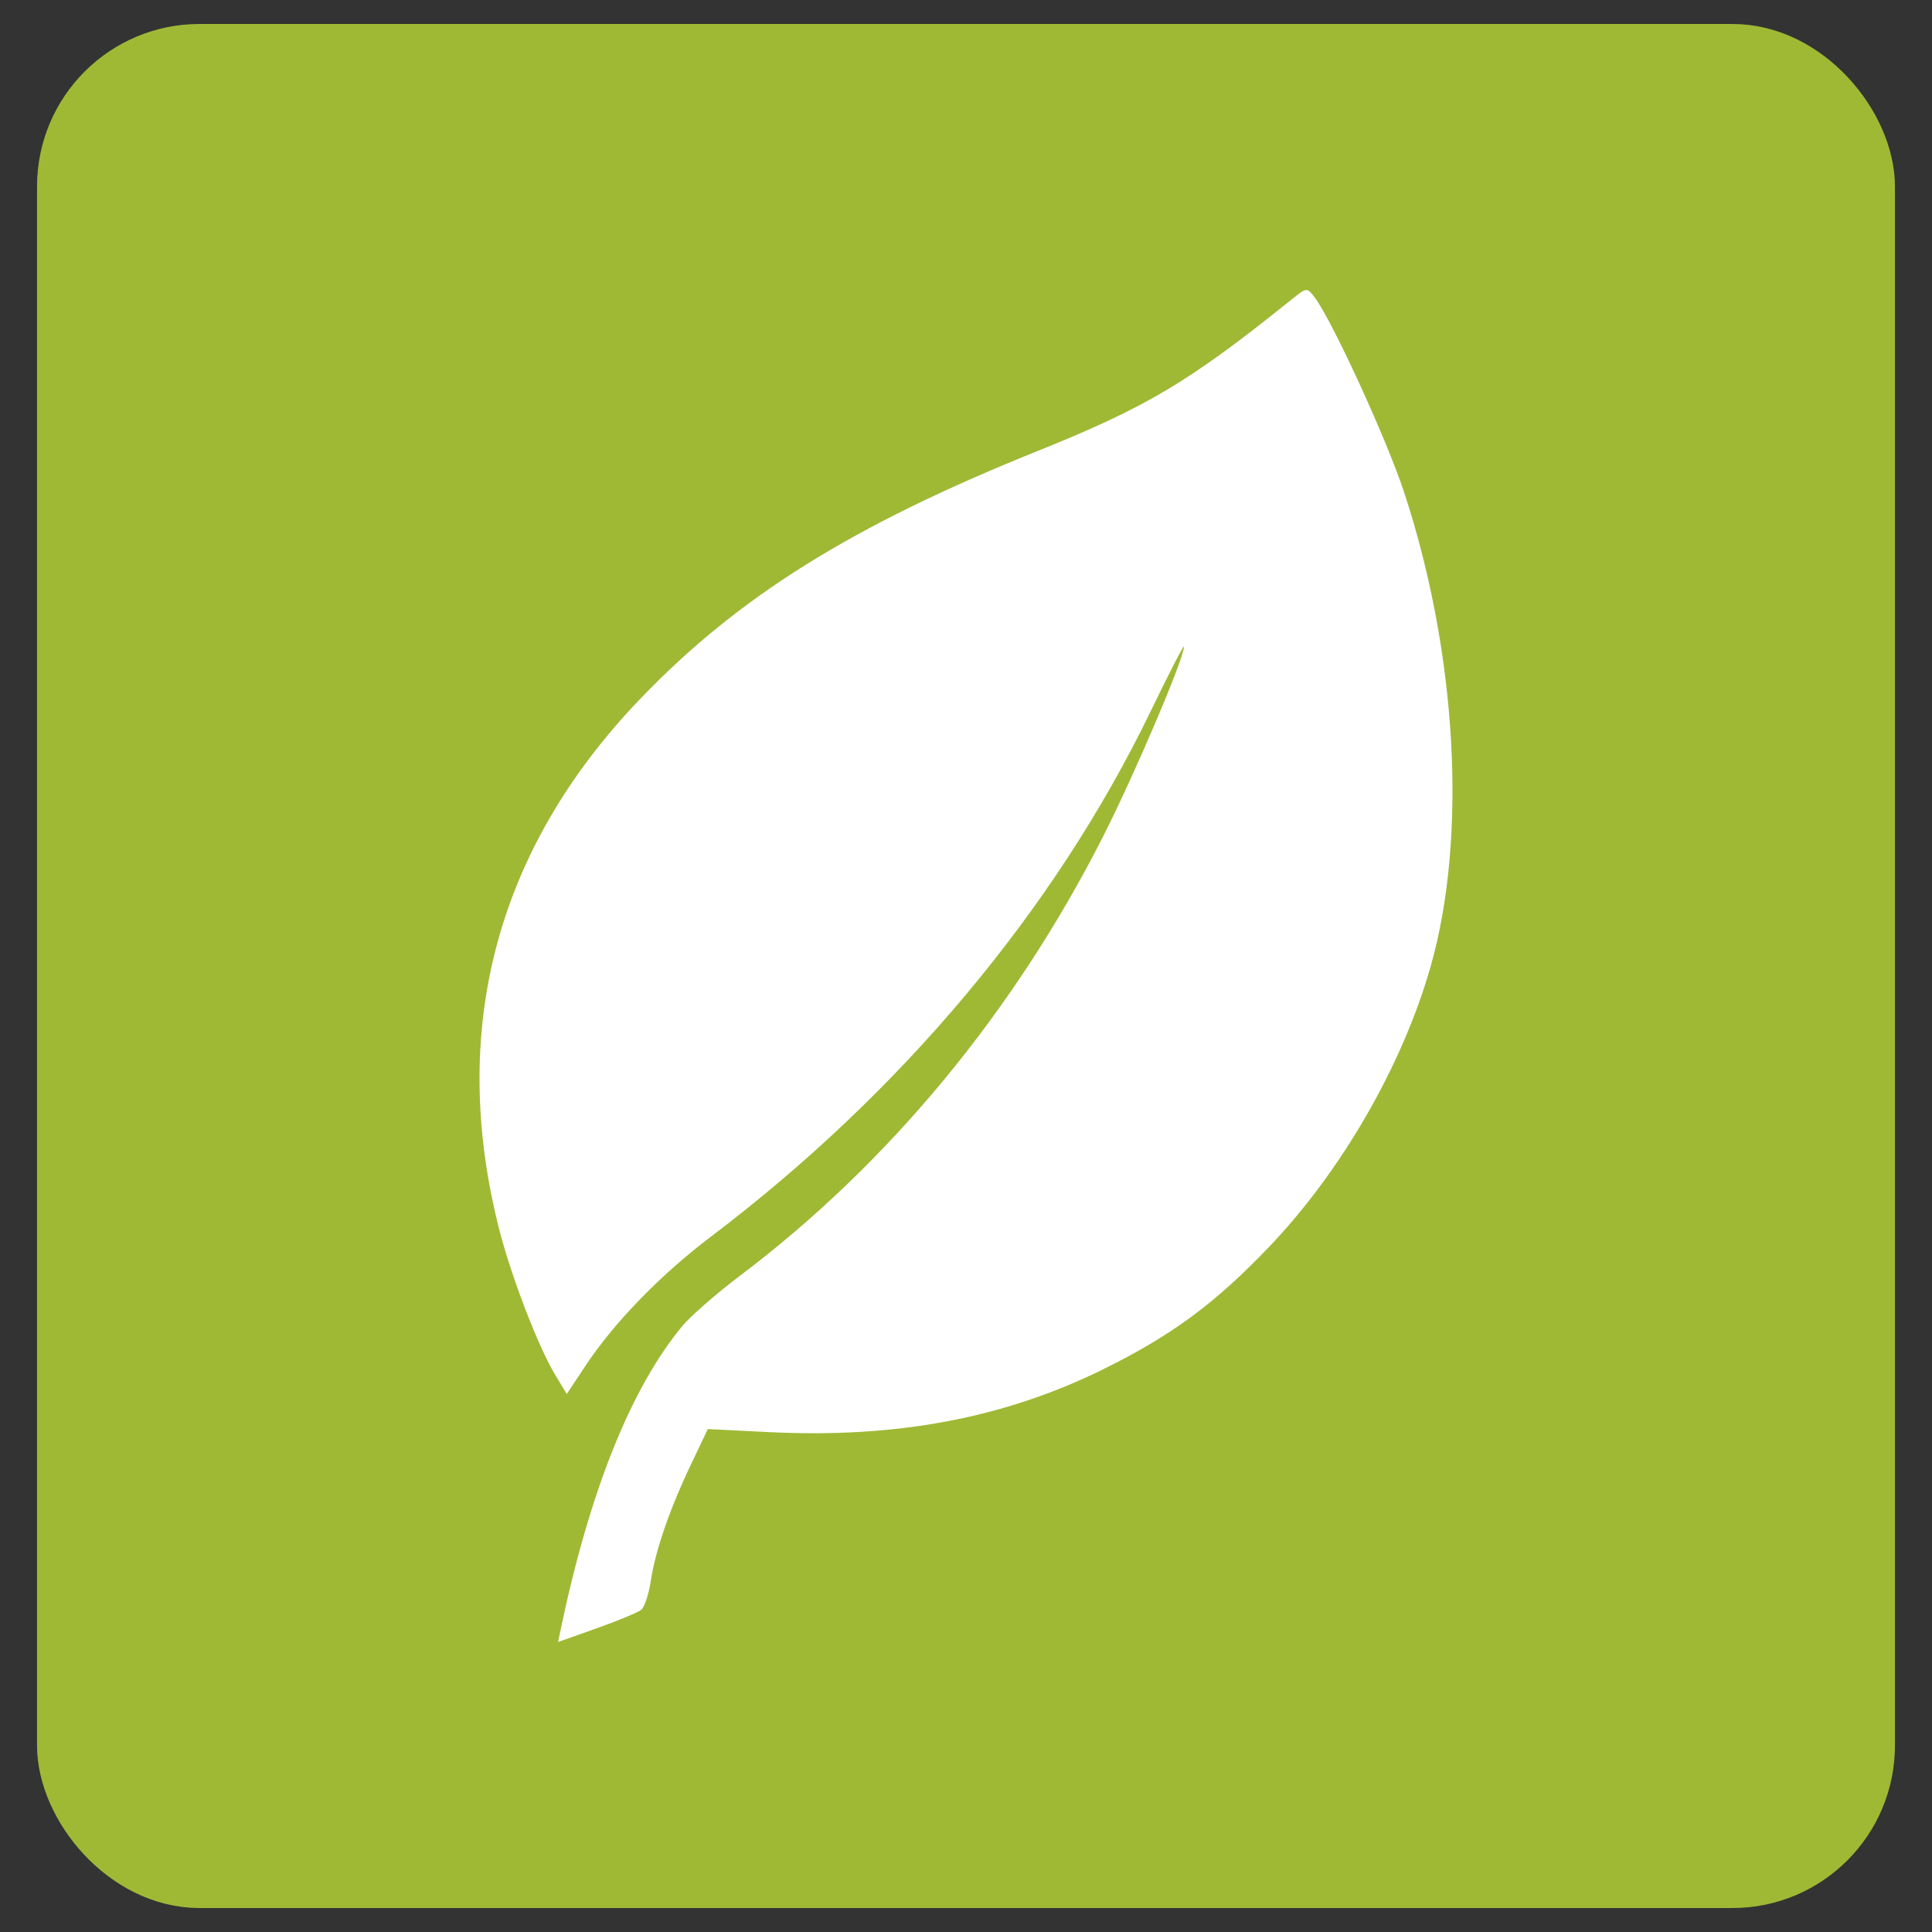 <?xml version="1.0" encoding="UTF-8" standalone="no"?>
<!-- Created with Inkscape (http://www.inkscape.org/) -->

<svg
   xmlns:dc="http://purl.org/dc/elements/1.1/"
   xmlns:cc="http://creativecommons.org/ns#"
   xmlns:rdf="http://www.w3.org/1999/02/22-rdf-syntax-ns#"
   xmlns:svg="http://www.w3.org/2000/svg"
   xmlns="http://www.w3.org/2000/svg"
   xmlns:sodipodi="http://sodipodi.sourceforge.net/DTD/sodipodi-0.dtd"
   xmlns:inkscape="http://www.inkscape.org/namespaces/inkscape"
   width="100"
   height="100"
   viewBox="0 0 100 100"
   id="svg2"
   version="1.1"
   inkscape:version="0.91 r13725"
   sodipodi:docname="leaf.svg">
  <rect x="0" y="0" width="100" height="100" fill="#333333" stroke="none"/>
  <defs
     id="defs4" />
  <sodipodi:namedview
     id="base"
     pagecolor="#ffffff"
     bordercolor="#666666"
     borderopacity="1.0"
     inkscape:pageopacity="0.0"
     inkscape:pageshadow="2"
     inkscape:zoom="6.6548353"
     inkscape:cx="48.369831"
     inkscape:cy="50.754259"
     inkscape:document-units="px"
     inkscape:current-layer="layer1"
     showgrid="false"
     units="px"
     inkscape:window-width="1280"
     inkscape:window-height="1002"
     inkscape:window-x="-8"
     inkscape:window-y="-8"
     inkscape:window-maximized="1" />
  <g
     inkscape:label="Calque 1"
     inkscape:groupmode="layer"
     id="layer1"
     transform="translate(0,-952.362)">
    <rect
       style="color:#000000;clip-rule:nonzero;display:inline;overflow:visible;visibility:visible;opacity:1;isolation:auto;mix-blend-mode:normal;color-interpolation:sRGB;color-interpolation-filters:linearRGB;solid-color:#000000;solid-opacity:1;fill:#9fb935;fill-opacity:1;fill-rule:nonzero;stroke:#9fb935;stroke-width:3;stroke-linecap:butt;stroke-linejoin:miter;stroke-miterlimit:10;stroke-dasharray:none;stroke-dashoffset:0;stroke-opacity:1;color-rendering:auto;image-rendering:auto;shape-rendering:auto;text-rendering:auto;enable-background:accumulate"
       id="rect4134"
       width="93.165"
       height="94.518"
       x="3.417"
       y="955.103"
       ry="6.912" />
    <path
       style="fill:#ffffff;fill-opacity:1"
       d="m 29.011,1036.75 c 1.5,-7.181 3.625,-12.496 6.287,-15.731 0.43,-0.522 1.789,-1.71 3.021,-2.639 7.698,-5.81 14.178,-13.652 18.783,-22.734 1.648,-3.25 4.201,-9.244 4.181,-9.819 -0.004,-0.112 -0.788,1.41 -1.742,3.383 -4.946,10.221 -12.876,19.692 -22.735,27.153 -2.61,1.975 -5.003,4.435 -6.486,6.668 l -0.985,1.484 -0.608,-1.008 c -0.862,-1.428 -2.262,-5.067 -2.881,-7.487 -2.644,-10.339 -0.162,-19.707 7.279,-27.471 5.079,-5.299 10.981,-8.984 20.555,-12.832 5.687,-2.286 7.87,-3.588 13.191,-7.867 0.773,-0.621 0.779,-0.622 1.189,-0.075 0.901,1.199 3.702,7.301 4.602,10.023 2.769,8.379 3.299,17.961 1.365,24.667 -1.468,5.089 -4.589,10.499 -8.311,14.404 -2.829,2.969 -5.09,4.634 -8.683,6.399 -5.092,2.501 -10.67,3.545 -17.2,3.221 l -3.196,-0.159 -0.871,1.826 c -1.105,2.316 -1.848,4.472 -2.085,6.051 -0.102,0.68 -0.327,1.349 -0.499,1.484 -0.172,0.135 -1.21,0.565 -2.305,0.954 l -1.992,0.706 0.126,-0.601 z"
       id="path4147"
       inkscape:connector-curvature="0" />
  </g>
</svg>
